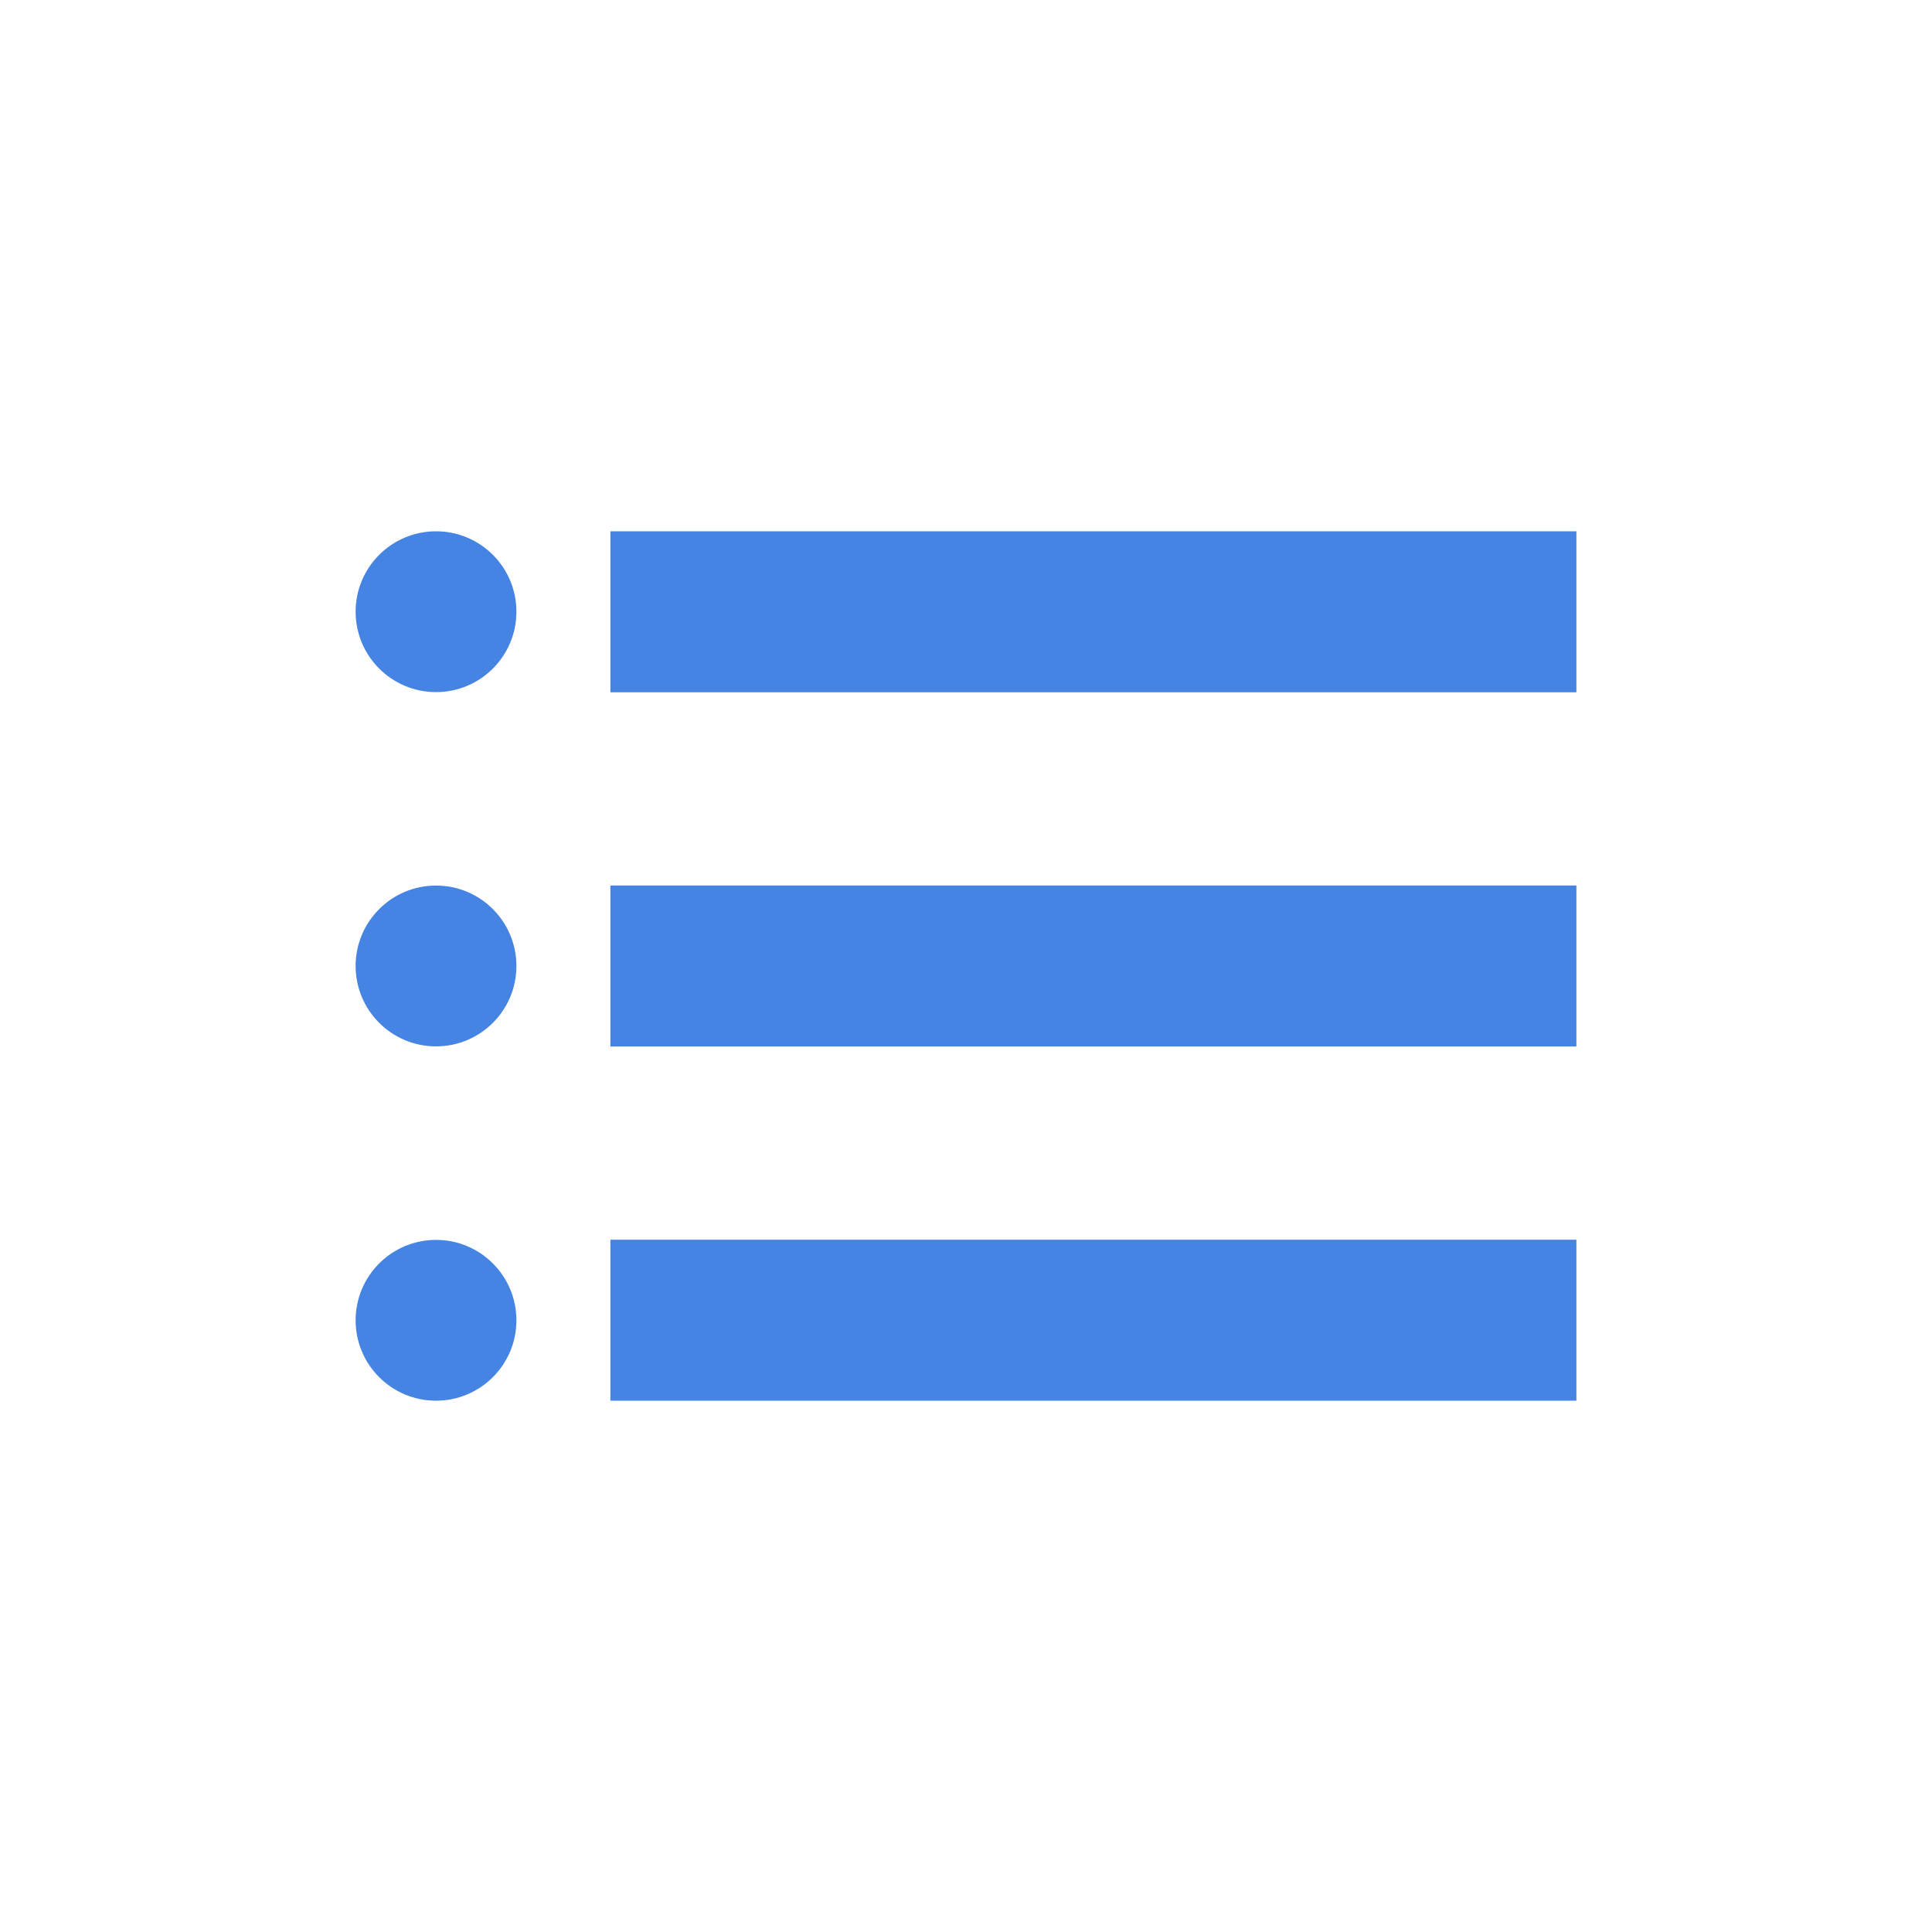 <svg width="30" height="30" viewBox="0 0 30 30" fill="none" xmlns="http://www.w3.org/2000/svg">
<path d="M8.019 15C8.019 15.689 7.46 16.248 6.771 16.248C6.081 16.248 5.522 15.689 5.522 15C5.522 14.31 6.081 13.751 6.771 13.751C7.46 13.751 8.019 14.31 8.019 15Z" fill="#4584E2"/>
<path d="M8.019 20.502C8.019 21.191 7.46 21.75 6.771 21.75C6.081 21.75 5.522 21.191 5.522 20.502C5.522 19.812 6.081 19.253 6.771 19.253C7.46 19.253 8.019 19.812 8.019 20.502Z" fill="#4584E2"/>
<path d="M9.478 13.75H24.478V16.25H9.478V13.75Z" fill="#4584E2"/>
<path d="M9.478 19.25H24.478V21.75H9.478V19.25Z" fill="#4584E2"/>
<path d="M9.478 8.25H24.478V10.75H9.478V8.25Z" fill="#4584E2"/>
<path d="M8.019 9.498C8.019 10.188 7.46 10.747 6.771 10.747C6.081 10.747 5.522 10.188 5.522 9.498C5.522 8.809 6.081 8.25 6.771 8.25C7.46 8.25 8.019 8.809 8.019 9.498Z" fill="#4584E2"/>
</svg>

